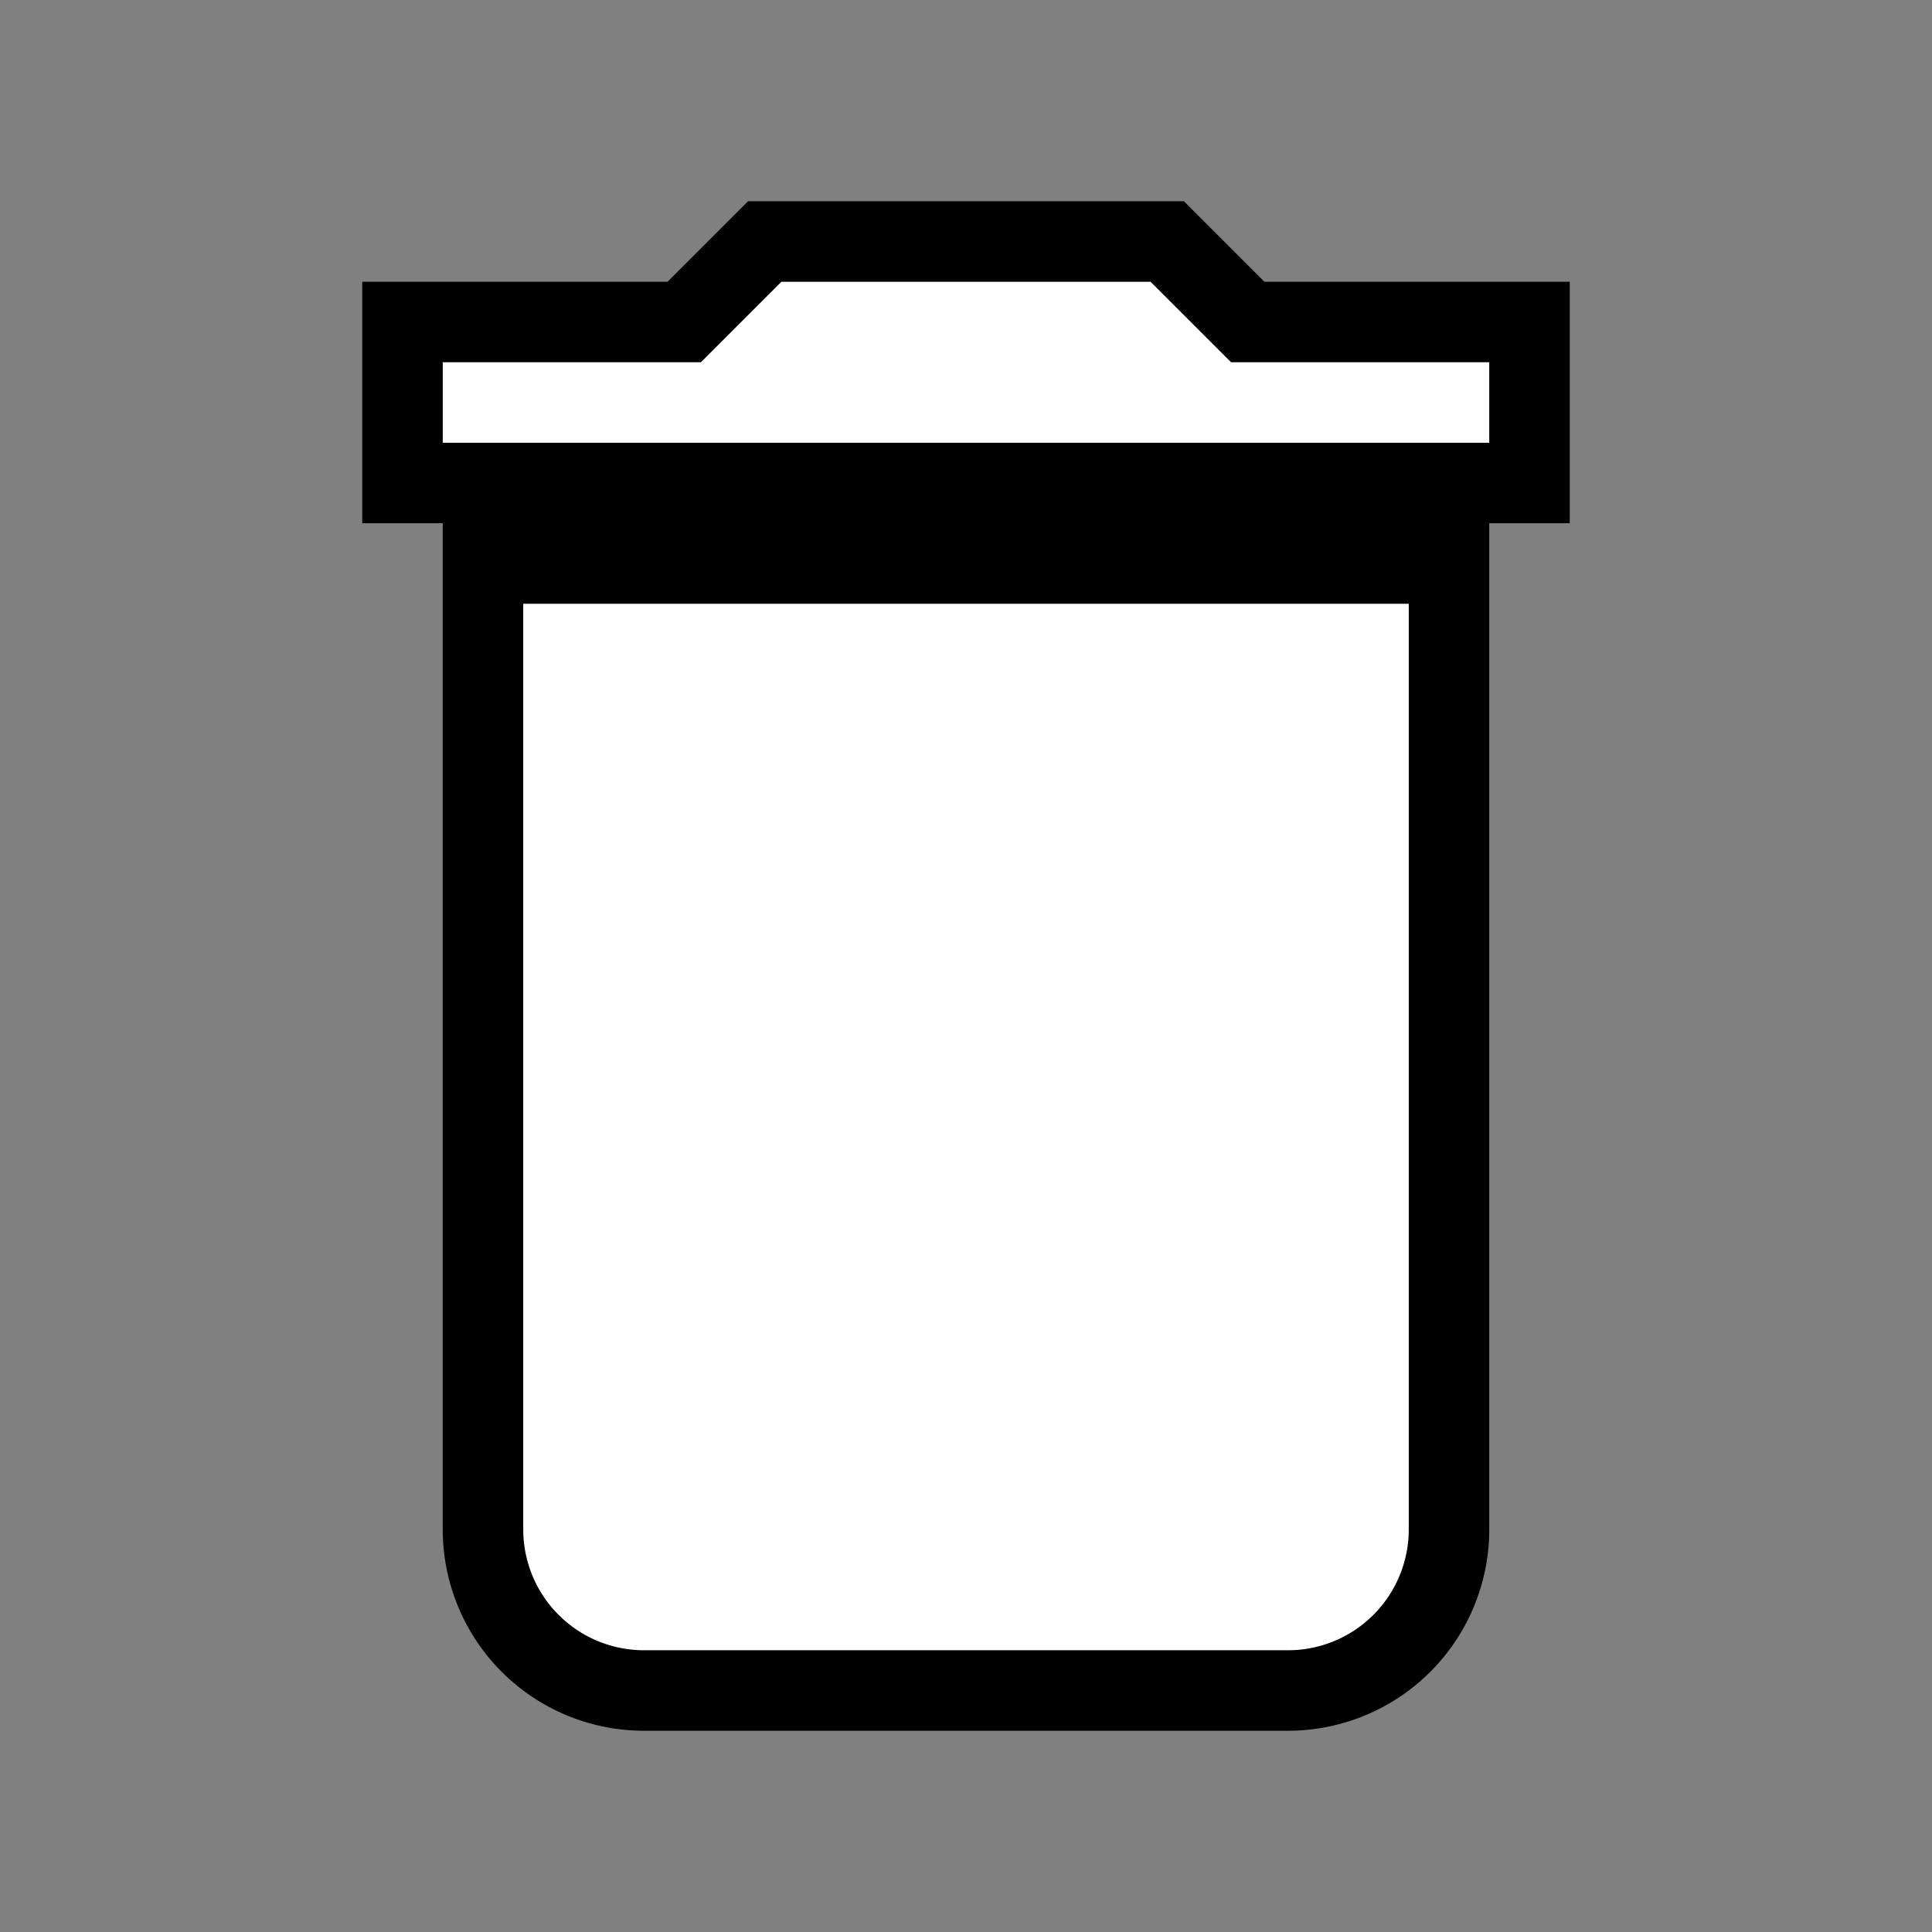 <?xml version="1.0" encoding="UTF-8"?><!DOCTYPE svg PUBLIC "-//W3C//DTD SVG 1.1//EN" "http://www.w3.org/Graphics/SVG/1.1/DTD/svg11.dtd"><svg xmlns="http://www.w3.org/2000/svg" xmlns:xlink="http://www.w3.org/1999/xlink" version="1.1" width="24" height="24" viewBox="0 0 24 24"><rect x="0" y="0" width="24" height="24" fill="#808080" stroke="none"/><path d="M19,4H15.5L14.5,3H9.5L8.5,4H5V6H19ZM6,19A2,2 0 0,0 8,21H16A2,2 0 0,0 18,19V7H6V19Z" fill="white" style="stroke:black;stroke-width:1;fill:white" /></svg>